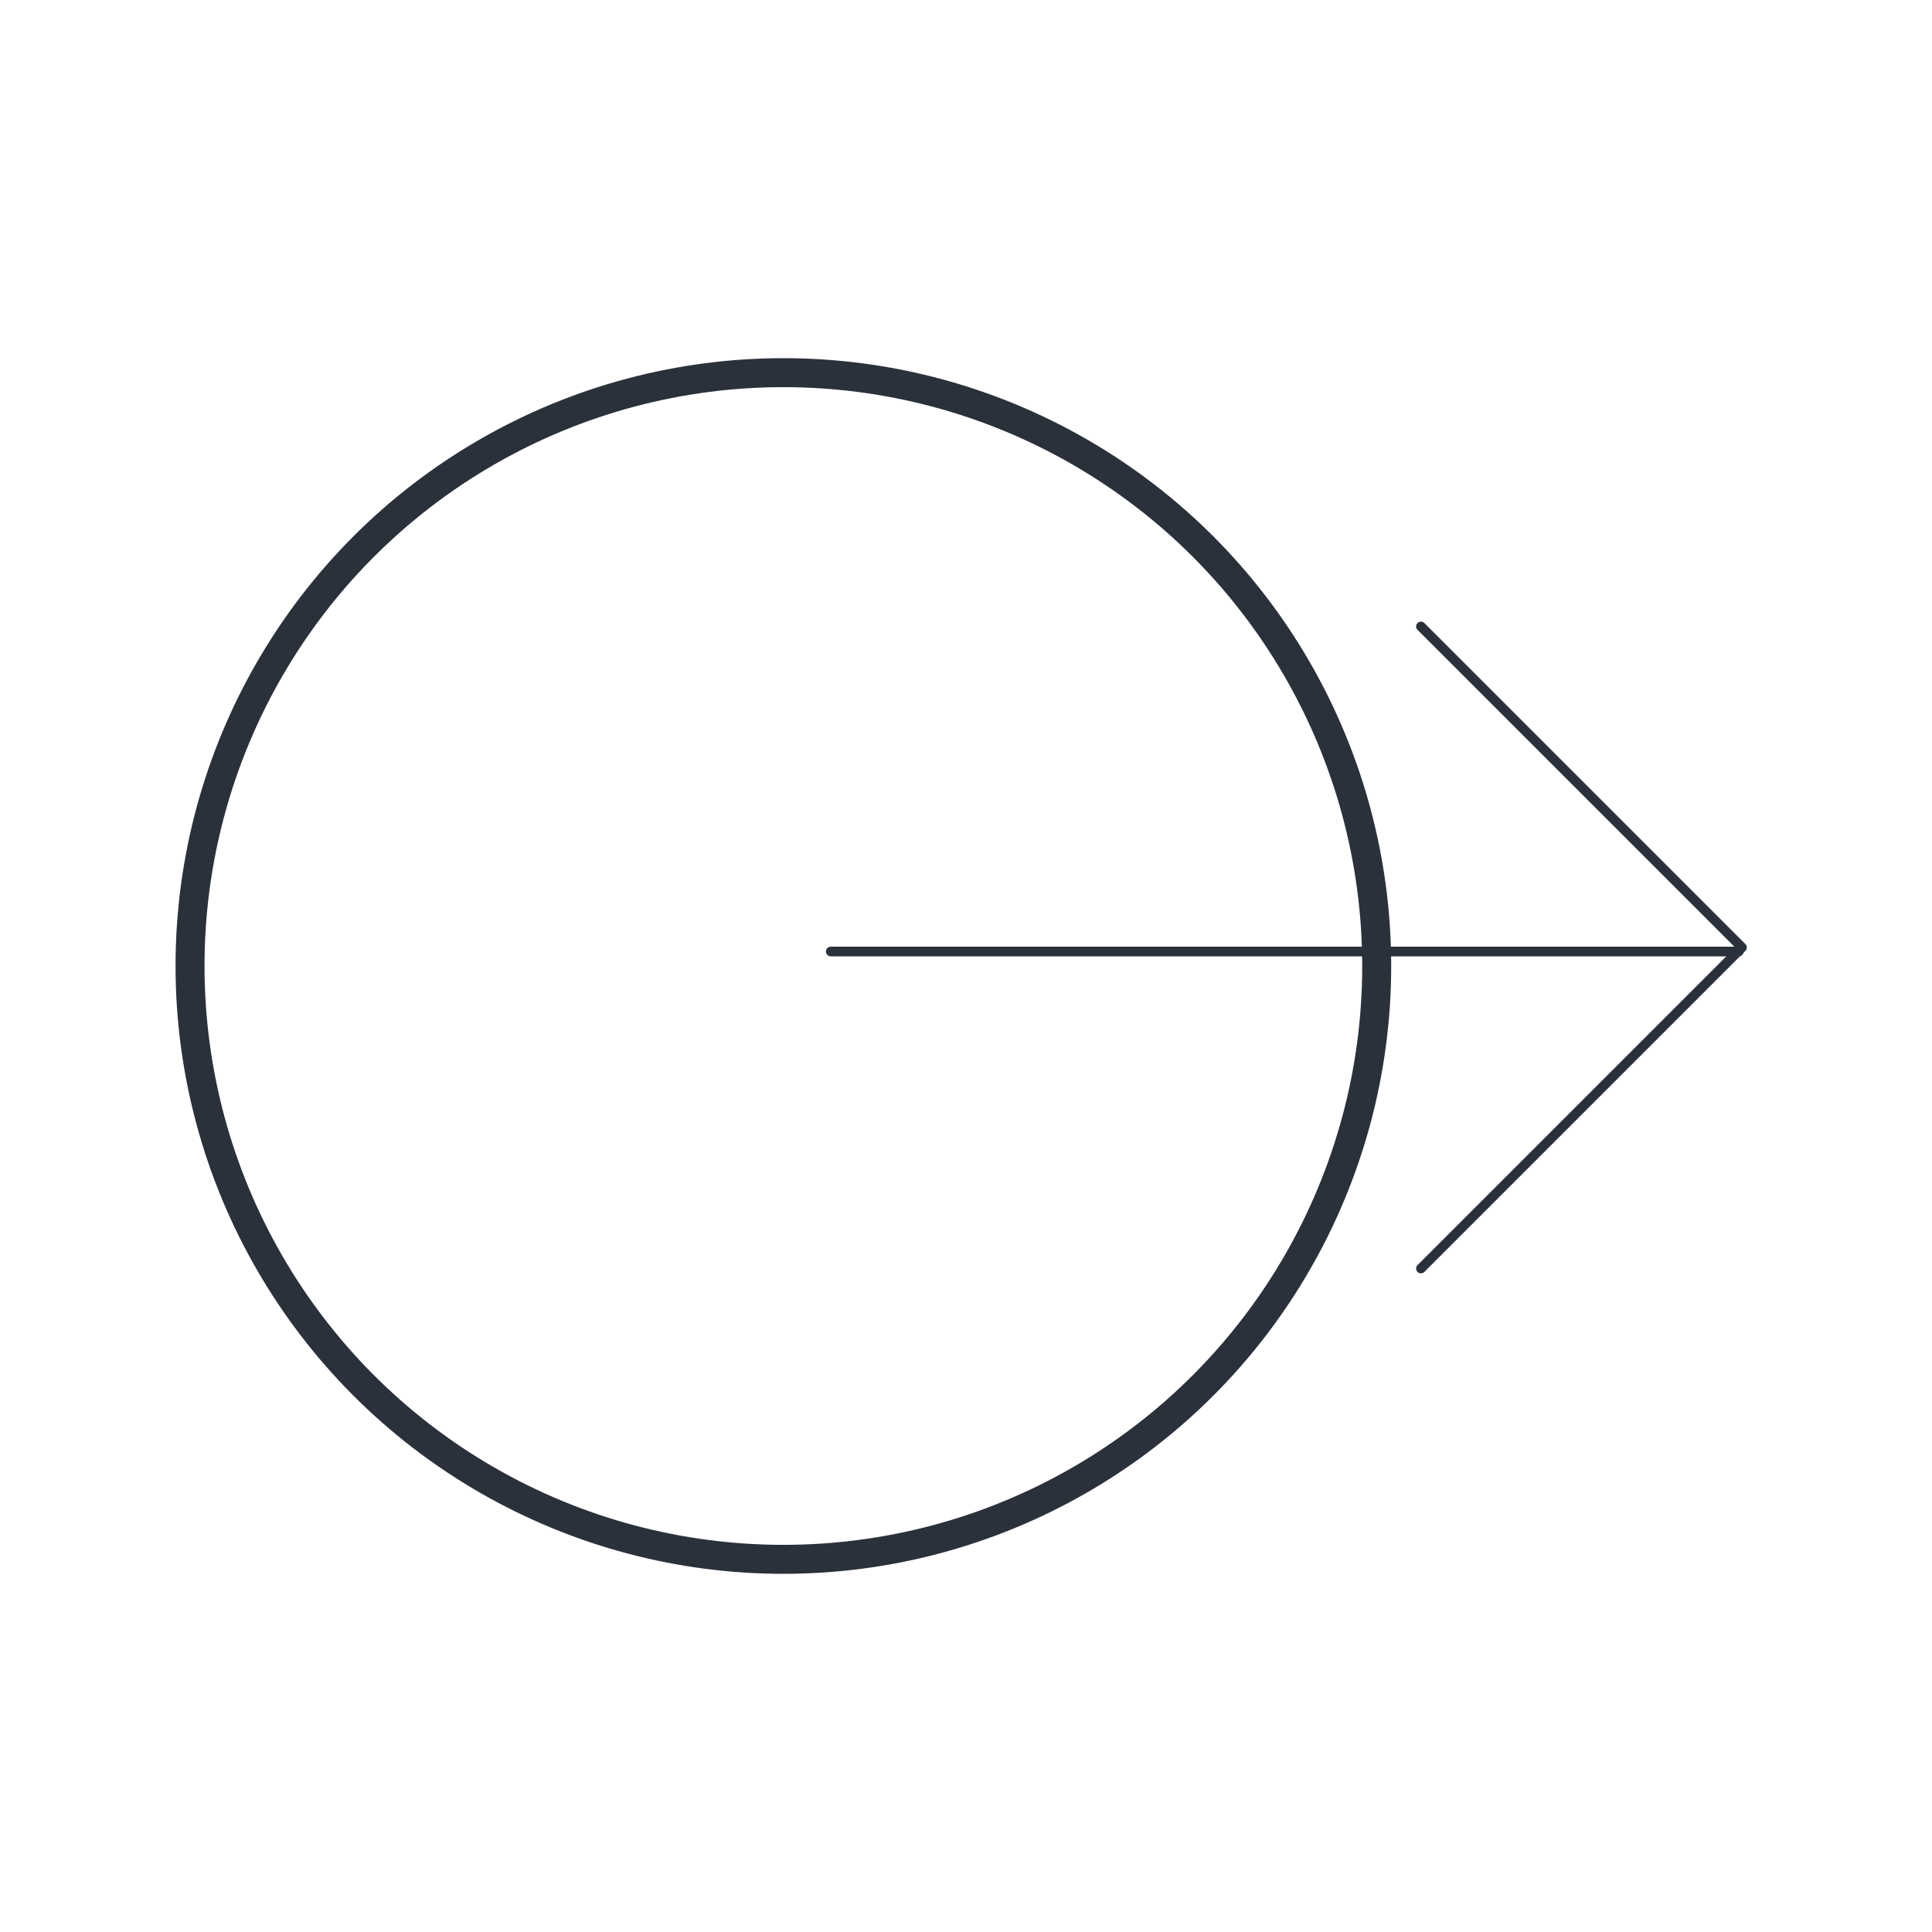 <?xml version="1.0" encoding="utf-8"?>
<!-- Generator: Adobe Illustrator 16.0.0, SVG Export Plug-In . SVG Version: 6.00 Build 0)  -->
<!DOCTYPE svg PUBLIC "-//W3C//DTD SVG 1.1//EN" "http://www.w3.org/Graphics/SVG/1.1/DTD/svg11.dtd">
<svg version="1.1" id="Layer_1" xmlns="http://www.w3.org/2000/svg" xmlns:xlink="http://www.w3.org/1999/xlink" x="0px" y="0px"
	 width="200px" height="200px" viewBox="0 0 200 200" enable-background="new 0 0 200 200" xml:space="preserve">
<g>
	
		<circle fill="none" stroke="#2A313B" stroke-width="3" stroke-linecap="round" stroke-linejoin="round" stroke-miterlimit="10" cx="81.094" cy="100" r="61.422"/>
	
		<line fill="none" stroke="#2A313B" stroke-linecap="round" stroke-linejoin="round" stroke-miterlimit="10" x1="86" y1="98.5" x2="180" y2="98.5"/>
	<polyline fill="none" stroke="#2A313B" stroke-linecap="round" stroke-linejoin="round" stroke-miterlimit="10" points="
		147.094,64.849 180.328,98.083 147.094,131.317 	"/>
</g>
</svg>
